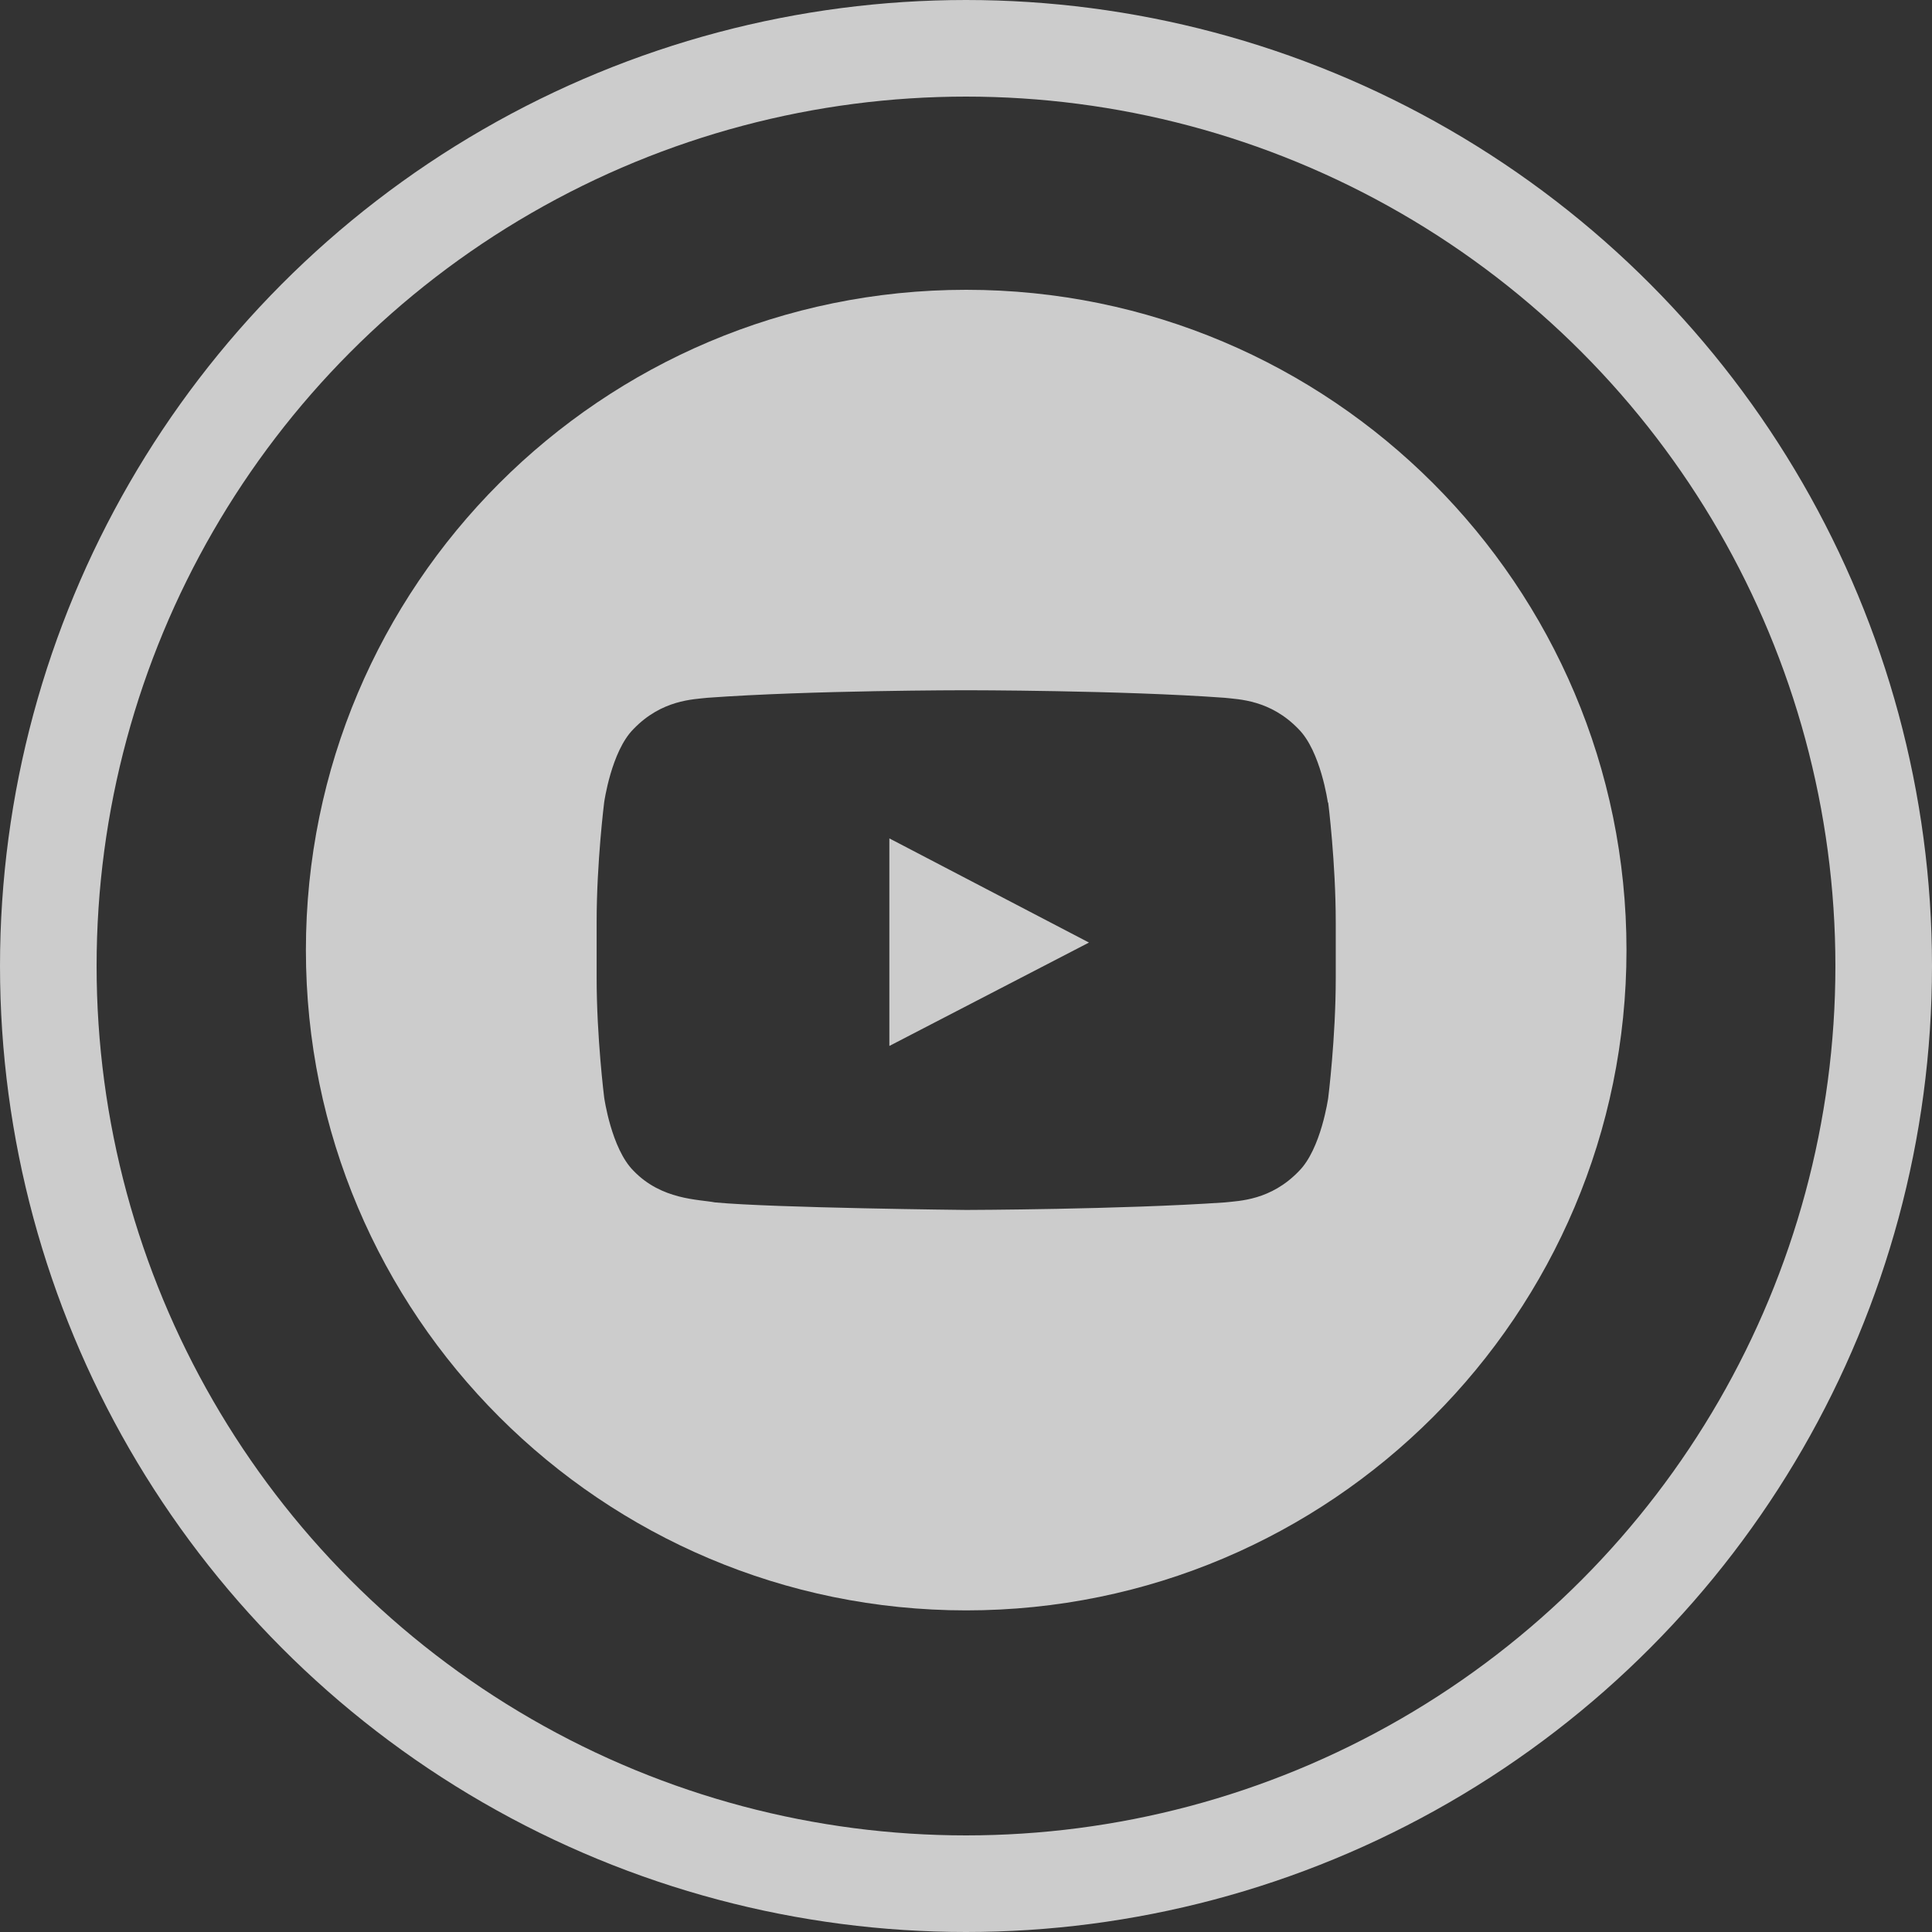 <svg width="60" height="60" viewBox="0 0 60 60" fill="none" xmlns="http://www.w3.org/2000/svg">
<rect x="0" y="0" width="60" height="60" fill="#333333" stroke="none"/>
<g clip-path="url(#clip0_275_90)">
<path fill-rule="evenodd" clip-rule="evenodd" d="M30.006 9C41.323 9 50.512 18.177 50.512 29.506C50.512 40.823 41.336 50.012 30.006 50.012C18.689 50.012 9.5 40.836 9.5 29.506C9.5 18.189 18.677 9 30.006 9ZM41.237 24.918C41.237 24.918 41.016 23.331 40.327 22.642C39.453 21.732 38.469 21.72 38.027 21.67C34.816 21.436 30.006 21.436 30.006 21.436H29.994C29.994 21.436 25.172 21.436 21.973 21.67C21.531 21.72 20.547 21.732 19.673 22.642C18.984 23.331 18.763 24.918 18.763 24.918C18.763 24.918 18.529 26.775 18.529 28.633V30.367C18.529 32.225 18.763 34.082 18.763 34.082C18.763 34.082 18.984 35.669 19.673 36.358C20.547 37.268 21.691 37.244 22.207 37.342C24.04 37.514 30.006 37.576 30.006 37.576C30.006 37.576 34.828 37.563 38.039 37.342C38.482 37.293 39.466 37.281 40.339 36.37C41.028 35.681 41.249 34.094 41.249 34.094C41.249 34.094 41.483 32.237 41.483 30.38V28.645C41.483 26.788 41.249 24.93 41.249 24.93L41.237 24.918ZM27.62 32.483V26.037L33.819 29.272L27.62 32.483Z" fill="white" fill-opacity="0.75"/>
</g>
<circle cx="30" cy="30" r="28.5" stroke="white" stroke-opacity="0.75" stroke-width="3"/>
<defs>
<clipPath id="clip0_275_90">
<rect width="41" height="41" fill="white" transform="translate(9.5 9)"/>
</clipPath>
</defs>
</svg>
